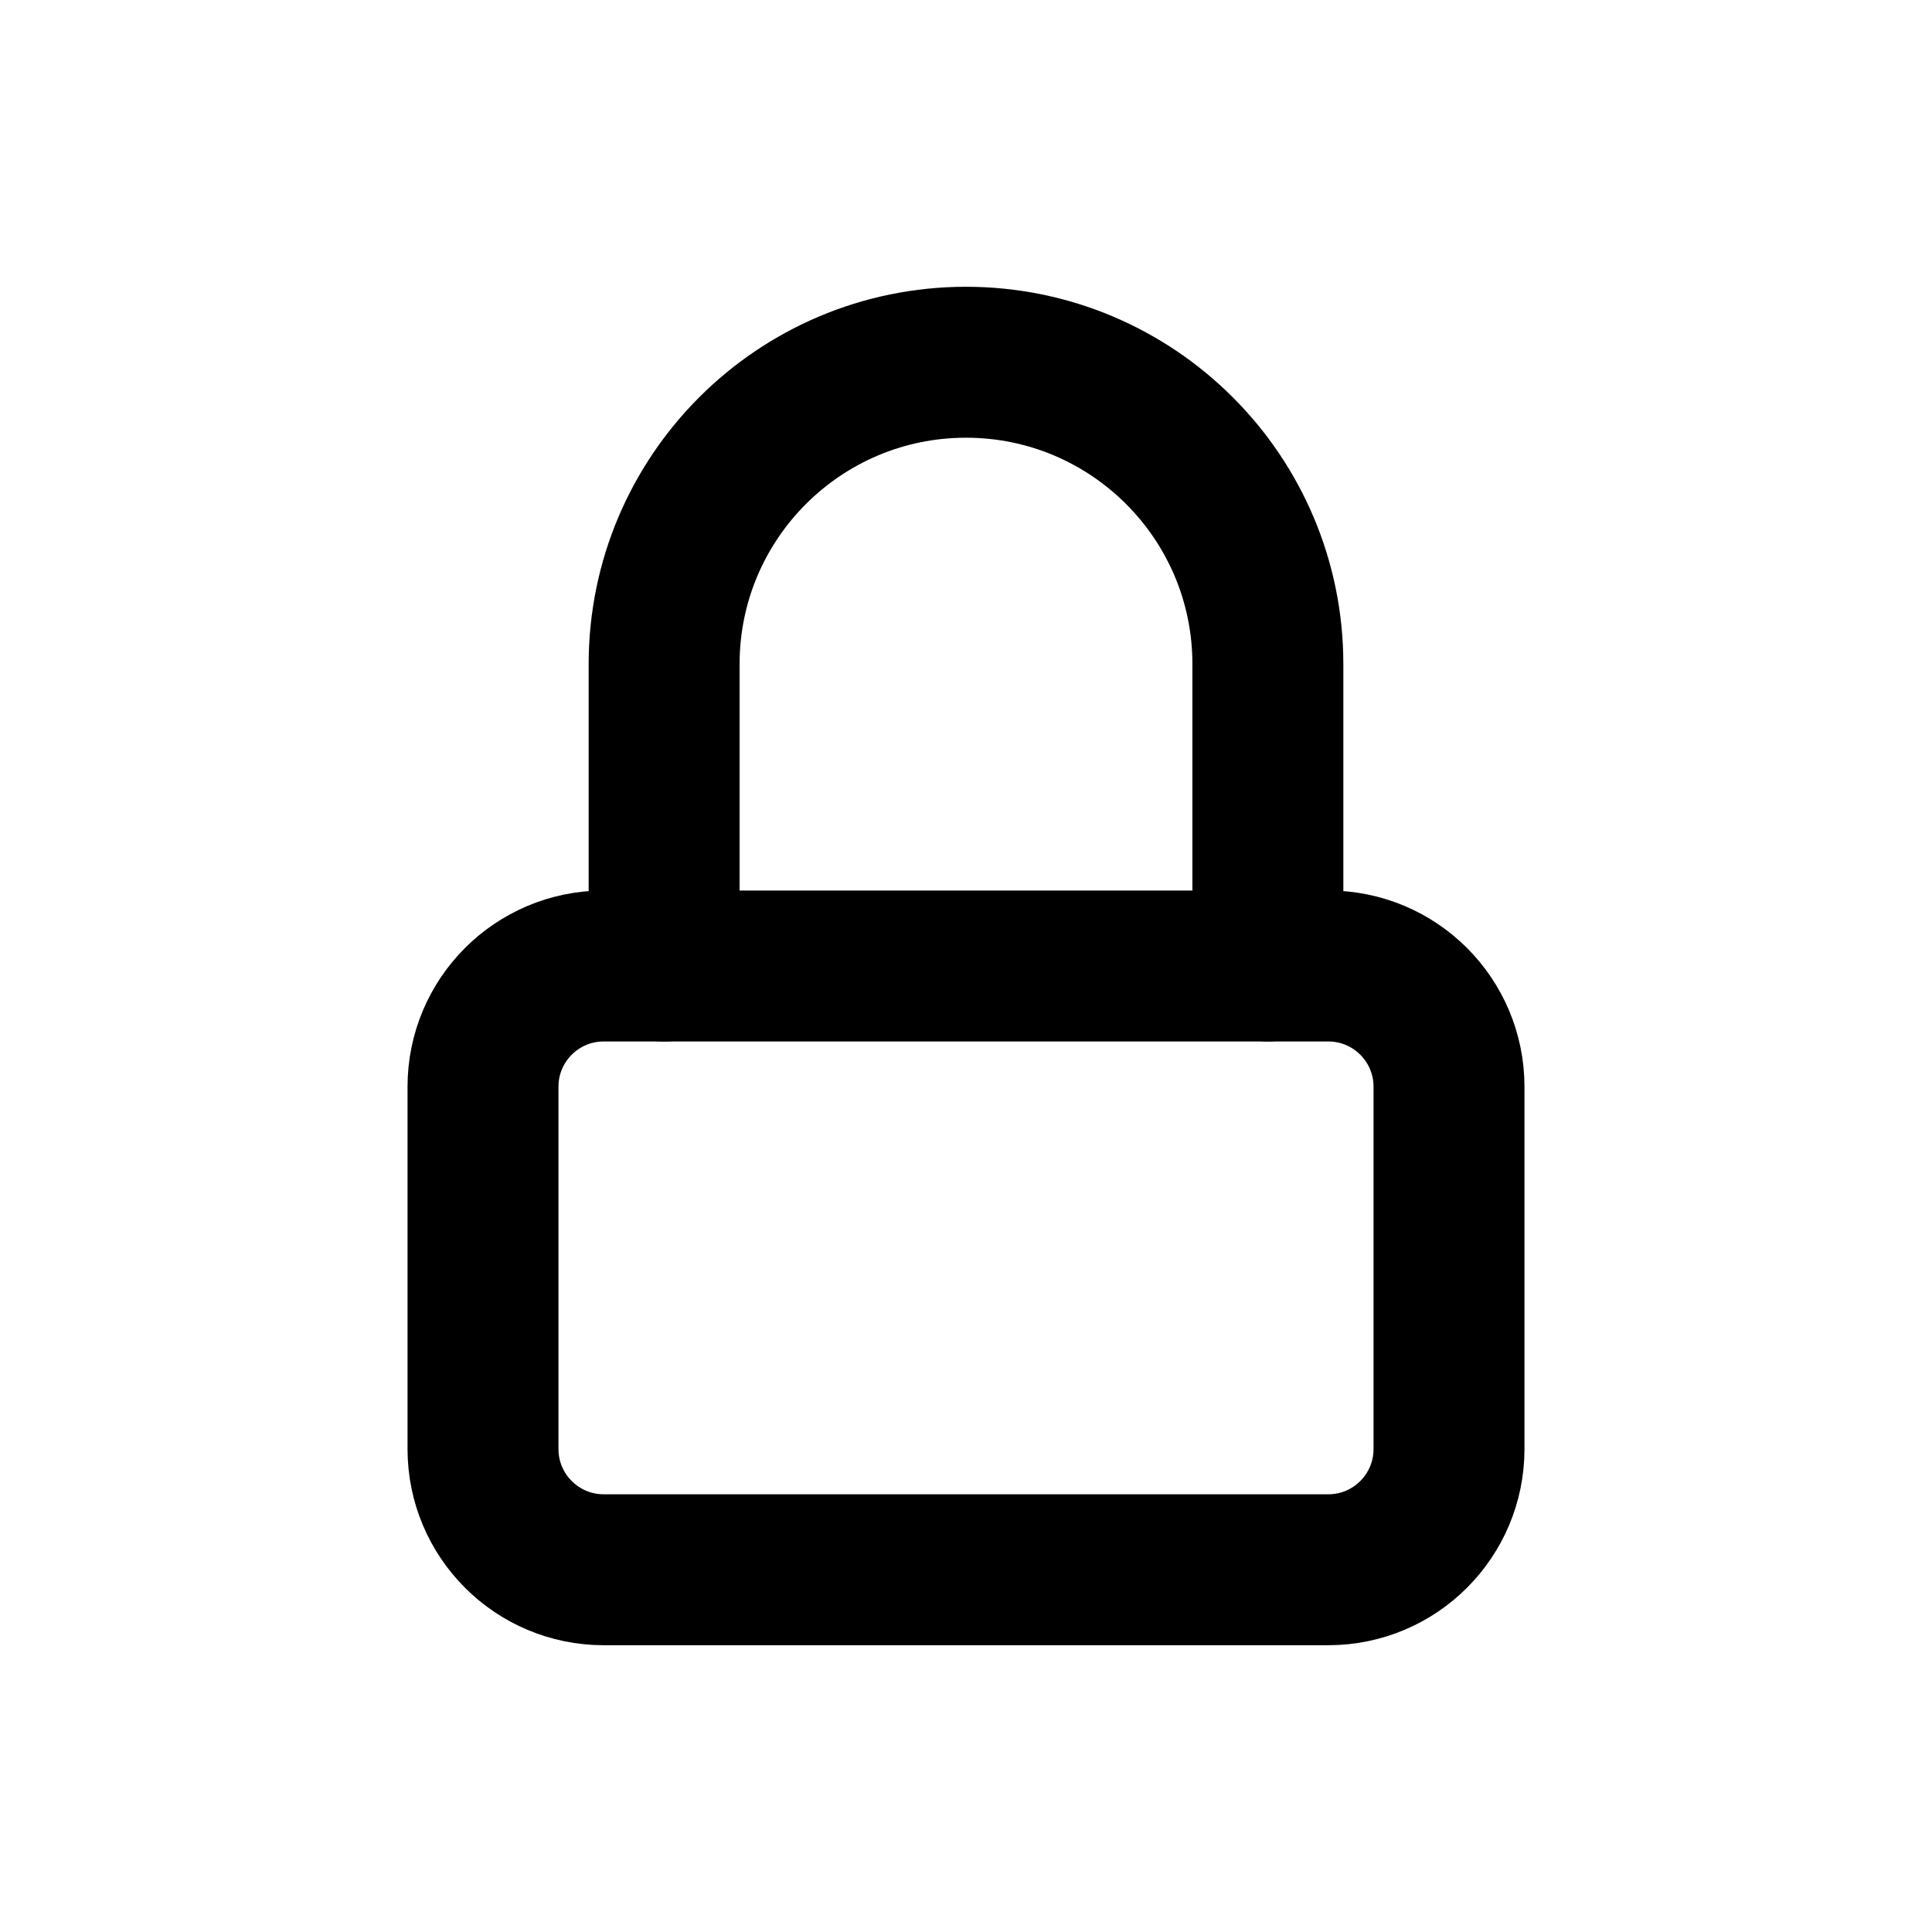 <svg width="32" height="32" viewBox="0 0 32 32" fill="none" xmlns="http://www.w3.org/2000/svg">
<path d="M8 18C8 16.895 8.895 16 10 16H22C23.105 16 24 16.895 24 18V24C24 25.105 23.105 26 22 26H10C8.895 26 8 25.105 8 24V18Z" stroke="black" stroke-width="2.5" stroke-linejoin="round"/>
<path d="M11 16V11C11 8.239 13.239 6 16 6V6C18.761 6 21 8.239 21 11V16" stroke="black" stroke-width="2.5" stroke-linecap="round" stroke-linejoin="round"/>
</svg>
